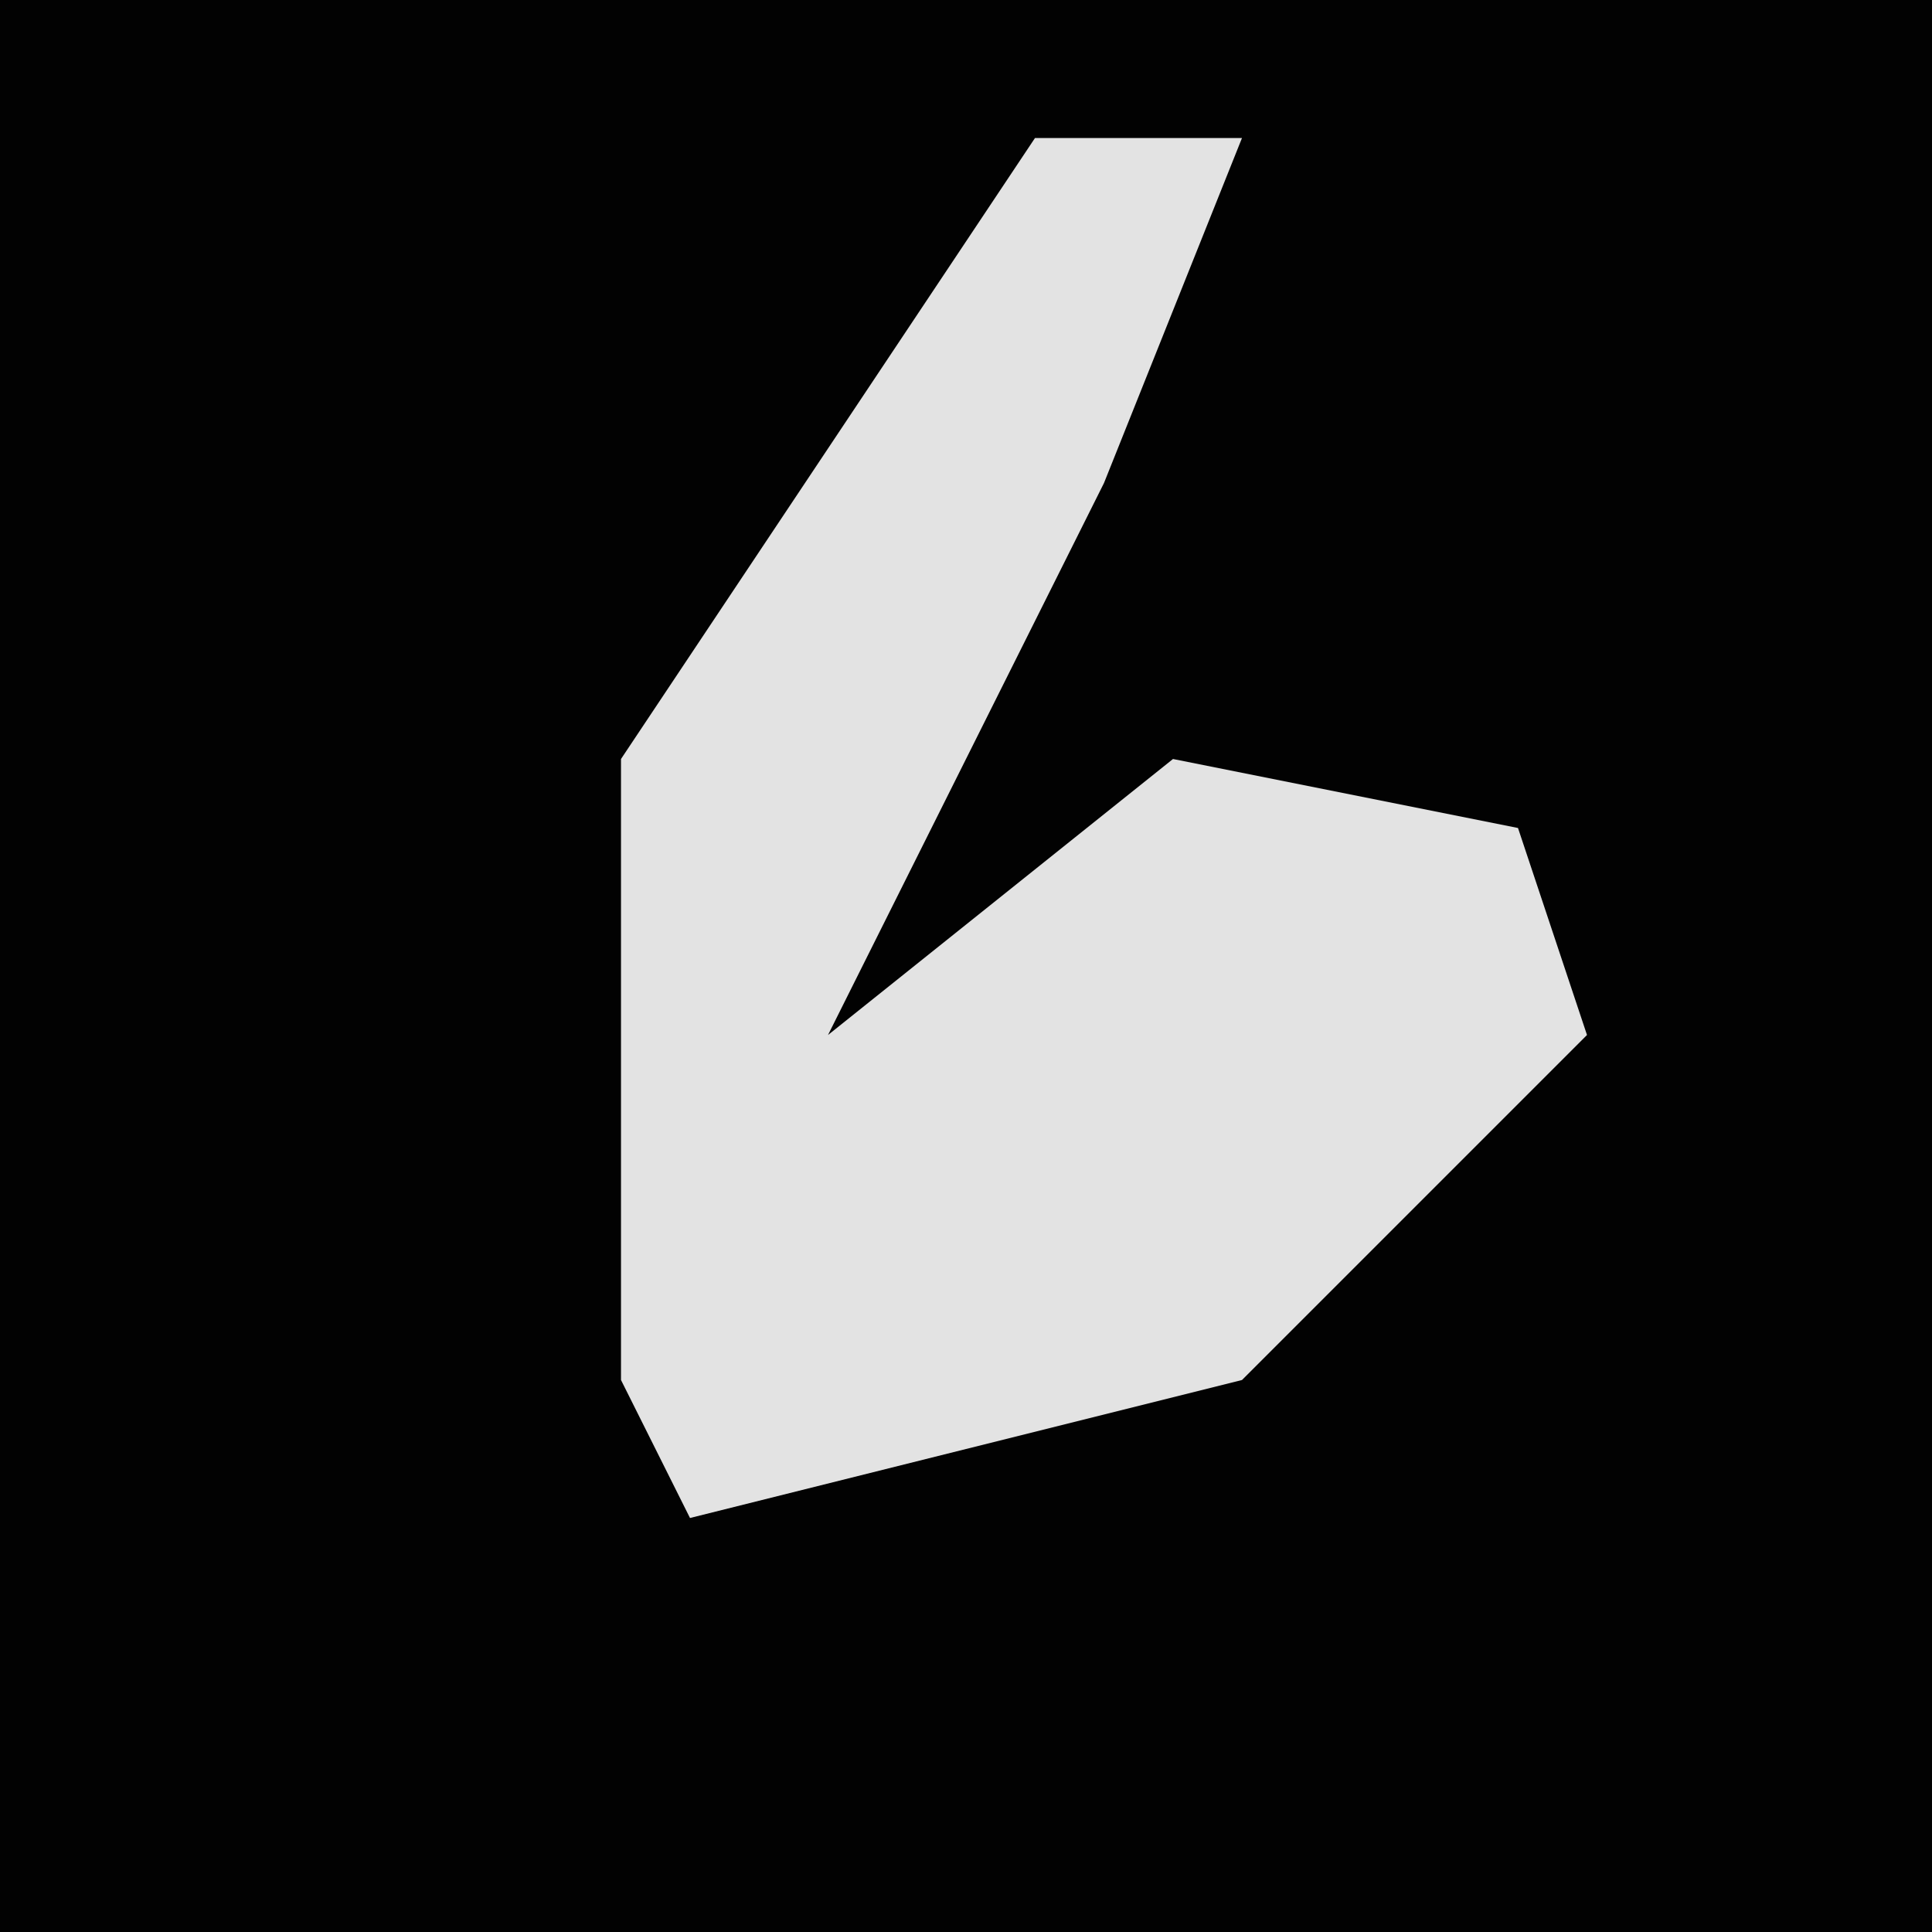 <?xml version="1.0" encoding="UTF-8"?>
<svg version="1.1" xmlns="http://www.w3.org/2000/svg" width="28" height="28">
<path d="M0,0 L28,0 L28,28 L0,28 Z " fill="#020202" transform="translate(0,0)"/>
<path d="M0,0 L3,0 L1,5 L-3,13 L2,9 L7,10 L8,13 L3,18 L-5,20 L-6,18 L-6,9 Z " fill="#E3E3E3" transform="translate(15,2)"/>
</svg>
